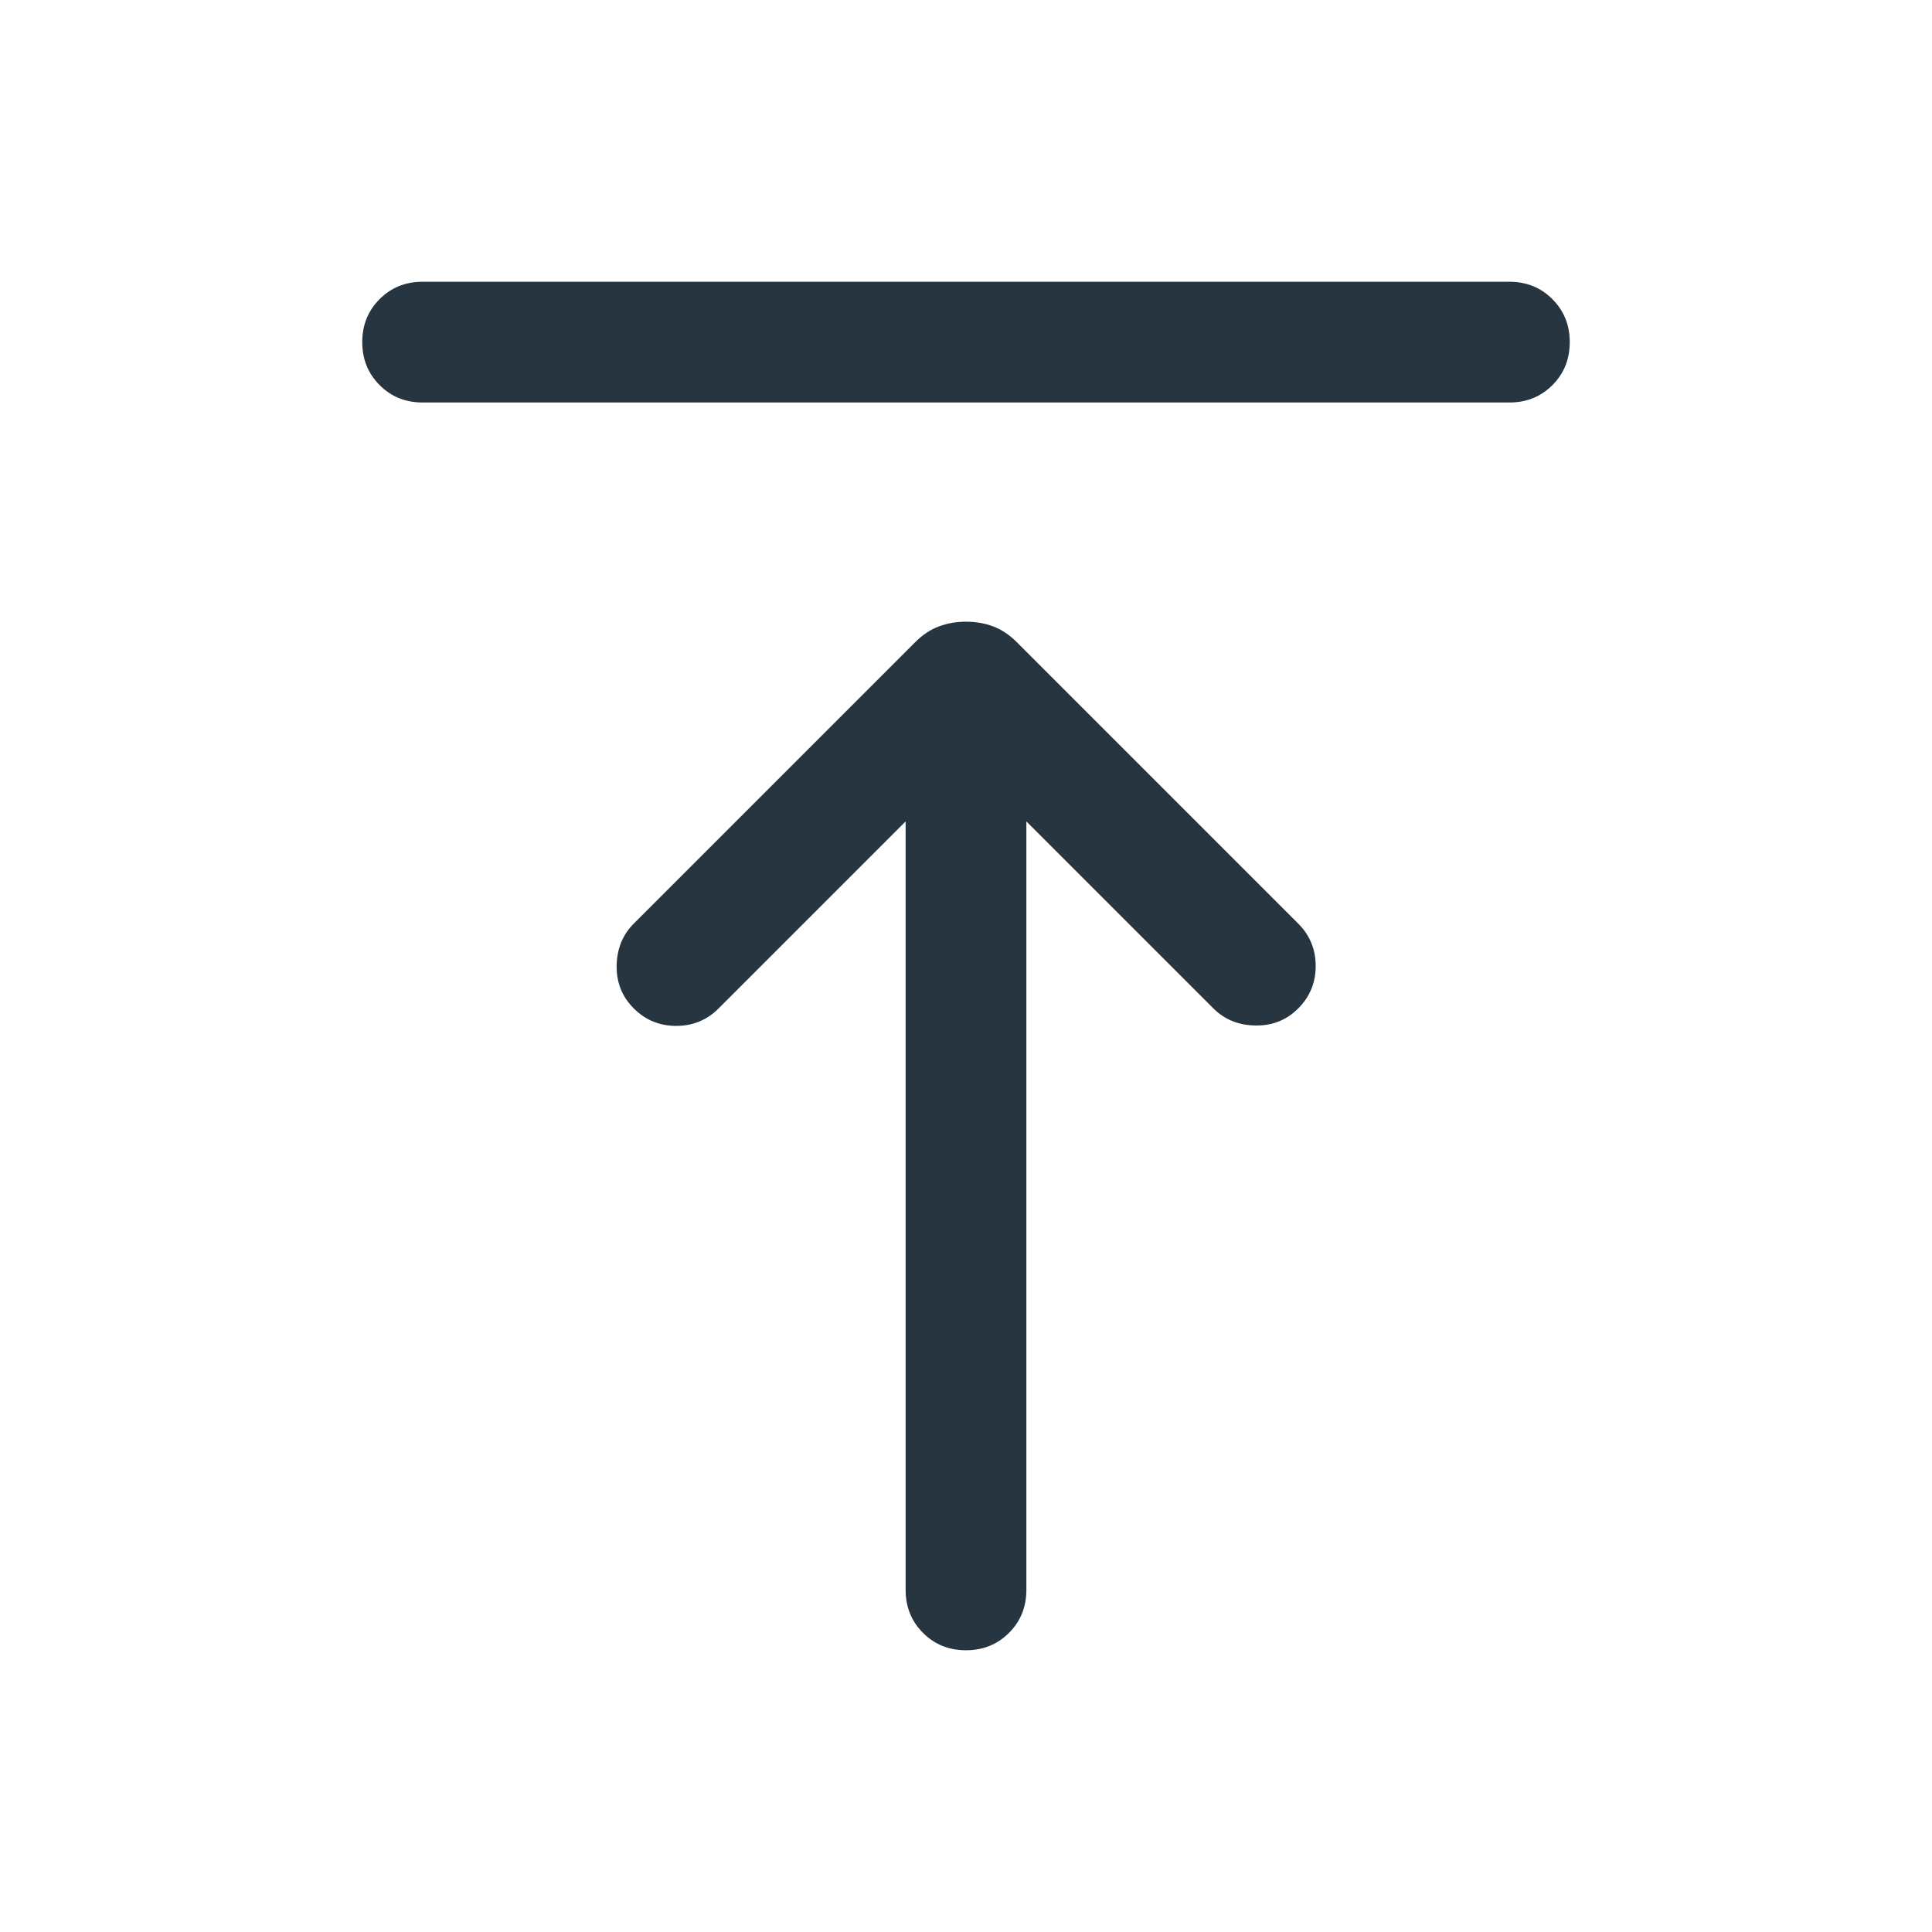 <svg width="24" height="24" viewBox="0 0 24 24" fill="none" xmlns="http://www.w3.org/2000/svg">
<path d="M5.25 5C5.037 5 4.859 4.928 4.716 4.784C4.572 4.64 4.5 4.462 4.5 4.25C4.5 4.037 4.572 3.859 4.716 3.716C4.859 3.572 5.037 3.5 5.25 3.5H18.75C18.962 3.5 19.141 3.572 19.284 3.716C19.428 3.86 19.5 4.038 19.5 4.25C19.5 4.463 19.428 4.641 19.284 4.785C19.141 4.928 18.962 5 18.75 5H5.25ZM12 20.5C11.787 20.5 11.609 20.428 11.466 20.284C11.322 20.141 11.25 19.962 11.25 19.75V10.204L8.927 12.527C8.782 12.672 8.606 12.744 8.4 12.744C8.194 12.744 8.018 12.672 7.873 12.527C7.728 12.382 7.657 12.205 7.66 11.995C7.664 11.786 7.735 11.611 7.873 11.473L11.367 7.979C11.461 7.885 11.56 7.819 11.665 7.781C11.769 7.742 11.882 7.723 12.001 7.723C12.121 7.723 12.233 7.742 12.336 7.781C12.44 7.819 12.539 7.885 12.633 7.979L16.127 11.473C16.272 11.618 16.344 11.794 16.344 12C16.344 12.206 16.272 12.382 16.127 12.527C15.982 12.672 15.805 12.743 15.595 12.739C15.386 12.736 15.211 12.665 15.073 12.527L12.75 10.204V19.75C12.75 19.962 12.678 20.141 12.534 20.284C12.39 20.428 12.212 20.5 12 20.5Z" fill="#273540"/>
</svg>
